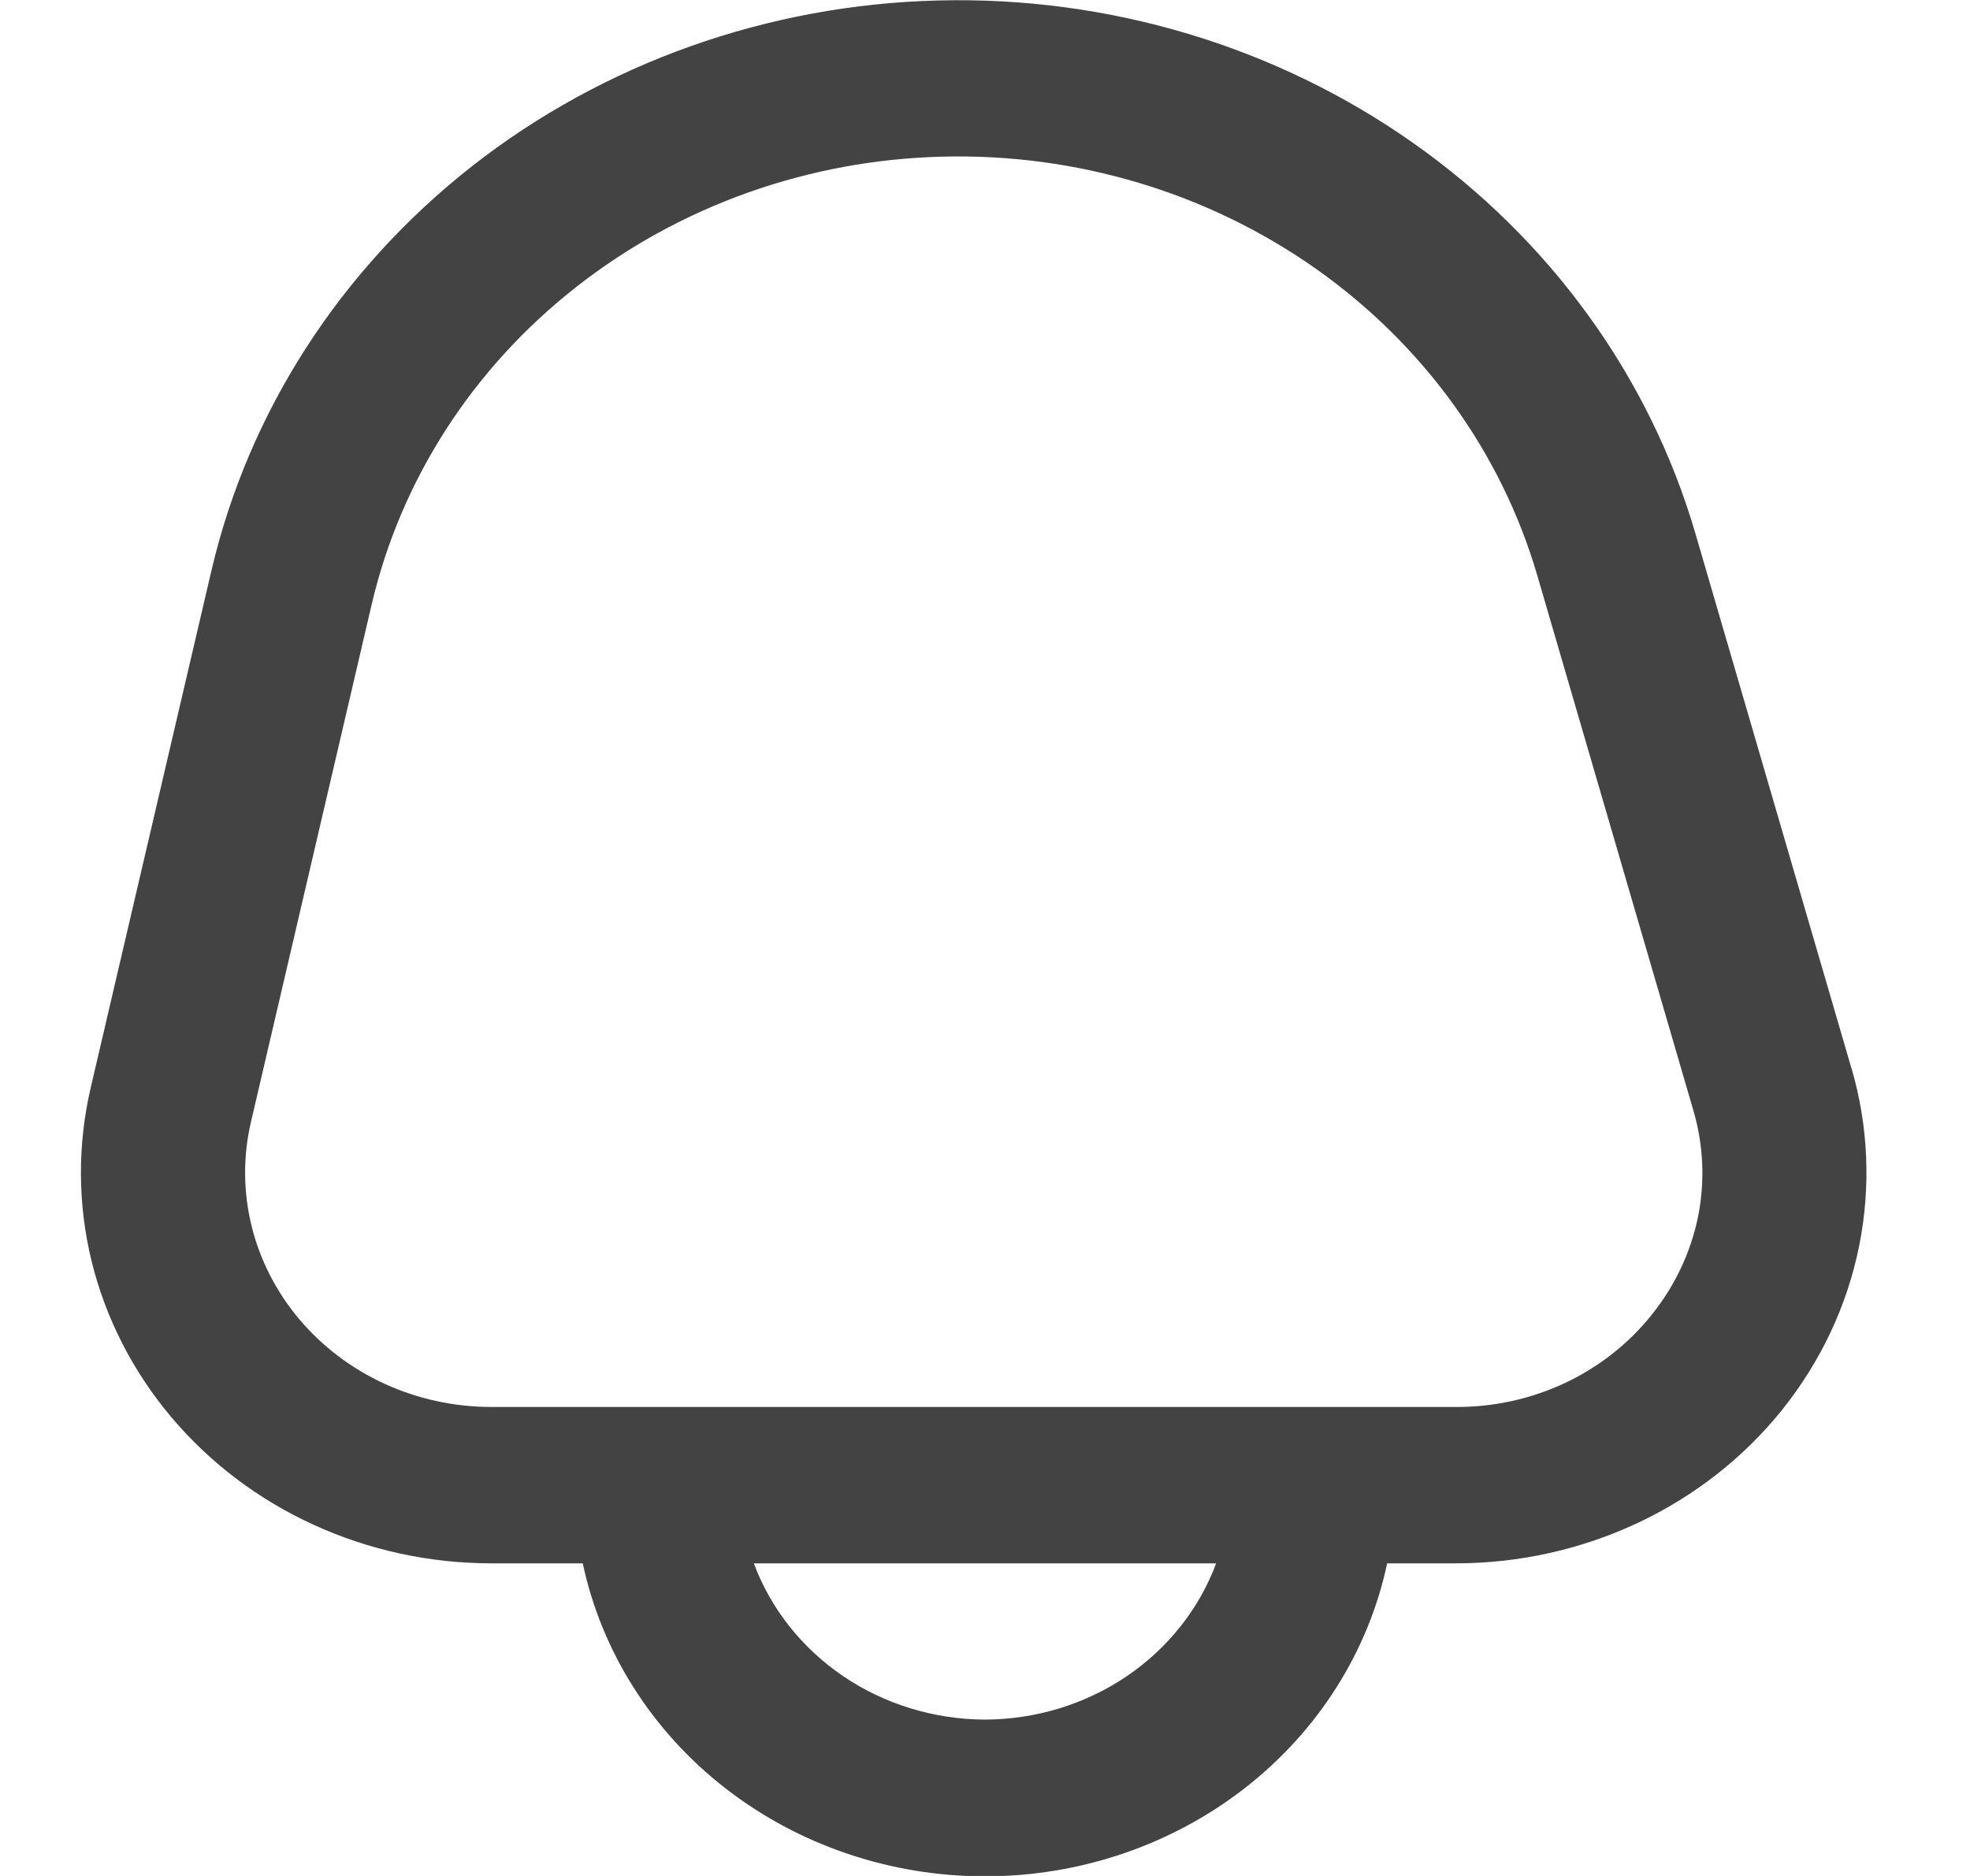<svg width="21" height="20" viewBox="0 0 21 20" fill="none" xmlns="http://www.w3.org/2000/svg">
<g clip-path="url(#clip0_183_1231)">
<path d="M19.735 11.385L18.073 5.688C17.586 4.02 16.527 2.554 15.064 1.524C13.602 0.494 11.82 -0.041 10.002 0.005C8.183 0.05 6.433 0.673 5.029 1.774C3.626 2.876 2.649 4.392 2.254 6.083L0.967 11.596C0.825 12.205 0.828 12.837 0.976 13.444C1.125 14.052 1.415 14.62 1.825 15.107C2.235 15.594 2.754 15.987 3.345 16.257C3.936 16.527 4.582 16.667 5.238 16.667H6.212C6.413 17.609 6.95 18.456 7.731 19.064C8.513 19.672 9.491 20.004 10.5 20.004C11.509 20.004 12.487 19.672 13.269 19.064C14.05 18.456 14.587 17.609 14.787 16.667H15.521C16.195 16.667 16.86 16.518 17.465 16.233C18.069 15.948 18.596 15.533 19.004 15.022C19.412 14.51 19.691 13.916 19.818 13.285C19.945 12.654 19.917 12.004 19.736 11.385H19.735ZM10.5 18.333C9.959 18.331 9.432 18.17 8.991 17.872C8.55 17.573 8.216 17.152 8.036 16.667H12.964C12.784 17.152 12.45 17.573 12.009 17.872C11.568 18.17 11.041 18.331 10.5 18.333ZM17.61 14.013C17.366 14.321 17.05 14.57 16.688 14.742C16.325 14.913 15.925 15.002 15.52 15H5.238C4.845 15 4.457 14.916 4.102 14.754C3.748 14.592 3.436 14.356 3.19 14.064C2.944 13.772 2.77 13.431 2.681 13.067C2.592 12.702 2.59 12.323 2.676 11.958L3.962 6.444C4.272 5.116 5.039 3.925 6.142 3.06C7.245 2.194 8.619 1.705 10.047 1.67C11.476 1.634 12.875 2.054 14.024 2.863C15.172 3.672 16.004 4.823 16.387 6.134L18.049 11.831C18.159 12.202 18.177 12.592 18.101 12.971C18.024 13.35 17.856 13.706 17.61 14.013Z" fill="#434343"/>
</g>
<defs>
<clipPath id="clip0_183_1231">
<rect width="21" height="20" fill="white"/>
</clipPath>
</defs>
</svg>
